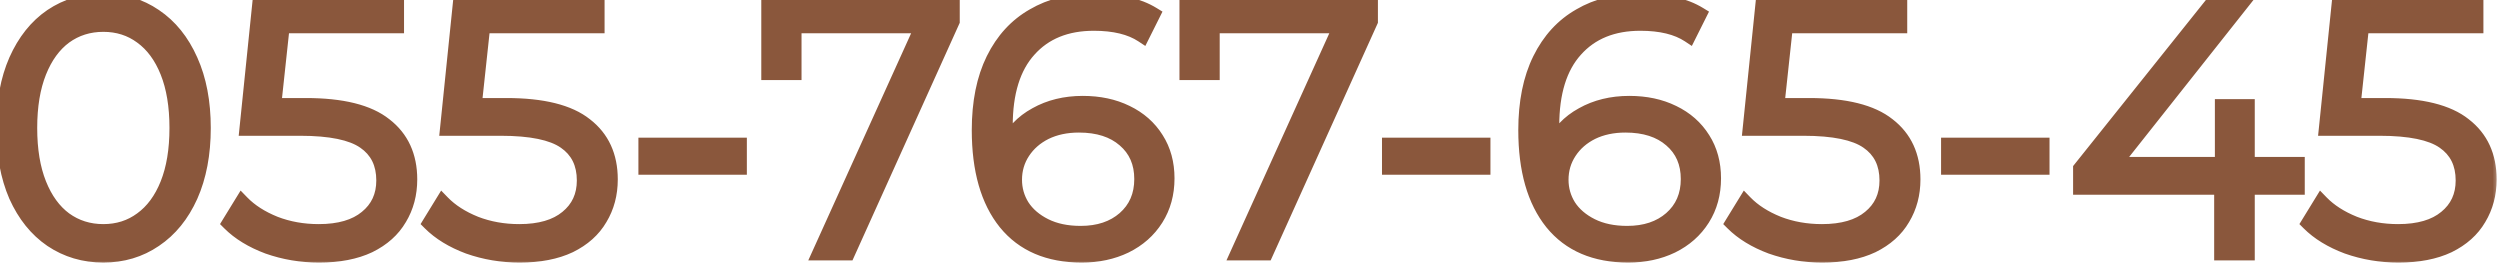 <svg width="168" height="18" viewBox="0 0 168 18" fill="none" xmlns="http://www.w3.org/2000/svg">
<mask id="path-1-outside-1_377_2" maskUnits="userSpaceOnUse" x="-1" y="-1" width="169" height="19" fill="black">
<rect fill="white" x="-1" y="-1" width="169" height="19"/>
<path d="M6.944 17.144C5.648 17.144 4.488 16.8 3.464 16.112C2.456 15.424 1.664 14.44 1.088 13.16C0.528 11.864 0.248 10.344 0.248 8.6C0.248 6.856 0.528 5.344 1.088 4.064C1.664 2.768 2.456 1.776 3.464 1.088C4.488 0.4 5.648 0.056 6.944 0.056C8.24 0.056 9.392 0.4 10.4 1.088C11.424 1.776 12.224 2.768 12.8 4.064C13.376 5.344 13.664 6.856 13.664 8.6C13.664 10.344 13.376 11.864 12.8 13.16C12.224 14.44 11.424 15.424 10.4 16.112C9.392 16.8 8.24 17.144 6.944 17.144ZM6.944 15.56C7.92 15.56 8.776 15.288 9.512 14.744C10.264 14.2 10.848 13.408 11.264 12.368C11.68 11.328 11.888 10.072 11.888 8.6C11.888 7.128 11.68 5.872 11.264 4.832C10.848 3.792 10.264 3 9.512 2.456C8.776 1.912 7.92 1.64 6.944 1.64C5.968 1.64 5.104 1.912 4.352 2.456C3.616 3 3.04 3.792 2.624 4.832C2.208 5.872 2 7.128 2 8.6C2 10.072 2.208 11.328 2.624 12.368C3.04 13.408 3.616 14.2 4.352 14.744C5.104 15.288 5.968 15.56 6.944 15.56ZM20.555 7.088C22.987 7.088 24.755 7.528 25.859 8.408C26.979 9.272 27.539 10.488 27.539 12.056C27.539 13.032 27.307 13.904 26.843 14.672C26.395 15.44 25.715 16.048 24.803 16.496C23.891 16.928 22.771 17.144 21.443 17.144C20.243 17.144 19.099 16.952 18.011 16.568C16.939 16.168 16.075 15.64 15.419 14.984L16.259 13.616C16.819 14.192 17.555 14.664 18.467 15.032C19.379 15.384 20.363 15.56 21.419 15.56C22.811 15.56 23.883 15.248 24.635 14.624C25.403 14 25.787 13.168 25.787 12.128C25.787 10.976 25.355 10.104 24.491 9.512C23.643 8.92 22.203 8.624 20.171 8.624H16.595L17.459 0.2H26.651V1.736H18.971L18.395 7.088H20.555ZM34.031 7.088C36.463 7.088 38.231 7.528 39.335 8.408C40.455 9.272 41.015 10.488 41.015 12.056C41.015 13.032 40.783 13.904 40.319 14.672C39.871 15.44 39.191 16.048 38.279 16.496C37.367 16.928 36.247 17.144 34.919 17.144C33.719 17.144 32.575 16.952 31.487 16.568C30.415 16.168 29.551 15.64 28.895 14.984L29.735 13.616C30.295 14.192 31.031 14.664 31.943 15.032C32.855 15.384 33.839 15.56 34.895 15.56C36.287 15.56 37.359 15.248 38.111 14.624C38.879 14 39.263 13.168 39.263 12.128C39.263 10.976 38.831 10.104 37.967 9.512C37.119 8.92 35.679 8.624 33.647 8.624H30.071L30.935 0.2H40.127V1.736H32.447L31.871 7.088H34.031ZM43.401 9.752H49.689V11.24H43.401V9.752ZM63.995 0.2V1.424L56.963 17H55.091L62.003 1.736H53.363V4.88H51.659V0.2H63.995ZM72.763 6.944C73.867 6.944 74.843 7.152 75.691 7.568C76.555 7.984 77.227 8.576 77.707 9.344C78.187 10.096 78.427 10.976 78.427 11.984C78.427 13.008 78.179 13.912 77.683 14.696C77.187 15.48 76.499 16.088 75.619 16.52C74.755 16.936 73.779 17.144 72.691 17.144C70.467 17.144 68.763 16.416 67.579 14.96C66.395 13.488 65.803 11.416 65.803 8.744C65.803 6.872 66.123 5.288 66.763 3.992C67.403 2.696 68.299 1.72 69.451 1.064C70.603 0.392 71.947 0.056 73.483 0.056C75.147 0.056 76.475 0.36 77.467 0.968L76.771 2.36C75.971 1.832 74.883 1.568 73.507 1.568C71.651 1.568 70.195 2.16 69.139 3.344C68.083 4.512 67.555 6.216 67.555 8.456C67.555 8.856 67.579 9.312 67.627 9.824C68.043 8.912 68.707 8.208 69.619 7.712C70.531 7.2 71.579 6.944 72.763 6.944ZM72.619 15.68C73.835 15.68 74.819 15.352 75.571 14.696C76.339 14.024 76.723 13.136 76.723 12.032C76.723 10.928 76.339 10.048 75.571 9.392C74.819 8.736 73.795 8.408 72.499 8.408C71.651 8.408 70.899 8.568 70.243 8.888C69.603 9.208 69.099 9.648 68.731 10.208C68.363 10.768 68.179 11.392 68.179 12.08C68.179 12.72 68.347 13.312 68.683 13.856C69.035 14.4 69.547 14.84 70.219 15.176C70.891 15.512 71.691 15.68 72.619 15.68ZM92.096 0.2V1.424L85.064 17H83.192L90.104 1.736H81.464V4.88H79.76V0.2H92.096ZM93.37 9.752H99.658V11.24H93.37V9.752ZM109.489 6.944C110.593 6.944 111.569 7.152 112.417 7.568C113.281 7.984 113.953 8.576 114.433 9.344C114.913 10.096 115.153 10.976 115.153 11.984C115.153 13.008 114.905 13.912 114.409 14.696C113.913 15.48 113.225 16.088 112.345 16.52C111.481 16.936 110.505 17.144 109.417 17.144C107.193 17.144 105.489 16.416 104.305 14.96C103.121 13.488 102.529 11.416 102.529 8.744C102.529 6.872 102.849 5.288 103.489 3.992C104.129 2.696 105.025 1.72 106.177 1.064C107.329 0.392 108.673 0.056 110.209 0.056C111.873 0.056 113.201 0.36 114.193 0.968L113.497 2.36C112.697 1.832 111.609 1.568 110.233 1.568C108.377 1.568 106.921 2.16 105.865 3.344C104.809 4.512 104.281 6.216 104.281 8.456C104.281 8.856 104.305 9.312 104.353 9.824C104.769 8.912 105.433 8.208 106.345 7.712C107.257 7.2 108.305 6.944 109.489 6.944ZM109.345 15.68C110.561 15.68 111.545 15.352 112.297 14.696C113.065 14.024 113.449 13.136 113.449 12.032C113.449 10.928 113.065 10.048 112.297 9.392C111.545 8.736 110.521 8.408 109.225 8.408C108.377 8.408 107.625 8.568 106.969 8.888C106.329 9.208 105.825 9.648 105.457 10.208C105.089 10.768 104.905 11.392 104.905 12.08C104.905 12.72 105.073 13.312 105.409 13.856C105.761 14.4 106.273 14.84 106.945 15.176C107.617 15.512 108.417 15.68 109.345 15.68ZM121.57 7.088C124.002 7.088 125.77 7.528 126.874 8.408C127.994 9.272 128.554 10.488 128.554 12.056C128.554 13.032 128.322 13.904 127.858 14.672C127.41 15.44 126.73 16.048 125.818 16.496C124.906 16.928 123.786 17.144 122.458 17.144C121.258 17.144 120.114 16.952 119.026 16.568C117.954 16.168 117.09 15.64 116.434 14.984L117.274 13.616C117.834 14.192 118.57 14.664 119.482 15.032C120.394 15.384 121.378 15.56 122.434 15.56C123.826 15.56 124.898 15.248 125.65 14.624C126.418 14 126.802 13.168 126.802 12.128C126.802 10.976 126.37 10.104 125.506 9.512C124.658 8.92 123.218 8.624 121.186 8.624H117.61L118.474 0.2H127.666V1.736H119.986L119.41 7.088H121.57ZM130.94 9.752H137.228V11.24H130.94V9.752ZM154.38 12.584H151.02V17H149.292V12.584H139.812V11.336L148.716 0.2H150.636L142.044 11.048H149.34V7.16H151.02V11.048H154.38V12.584ZM160.289 7.088C162.721 7.088 164.489 7.528 165.593 8.408C166.713 9.272 167.273 10.488 167.273 12.056C167.273 13.032 167.041 13.904 166.577 14.672C166.129 15.44 165.449 16.048 164.537 16.496C163.625 16.928 162.505 17.144 161.177 17.144C159.977 17.144 158.833 16.952 157.745 16.568C156.673 16.168 155.809 15.64 155.153 14.984L155.993 13.616C156.553 14.192 157.289 14.664 158.201 15.032C159.113 15.384 160.097 15.56 161.153 15.56C162.545 15.56 163.617 15.248 164.369 14.624C165.137 14 165.521 13.168 165.521 12.128C165.521 10.976 165.089 10.104 164.225 9.512C163.377 8.92 161.937 8.624 159.905 8.624H156.329L157.193 0.2H166.385V1.736H158.705L158.129 7.088H160.289Z"/>
</mask>
<path d="M6.944 17.144C5.648 17.144 4.488 16.8 3.464 16.112C2.456 15.424 1.664 14.44 1.088 13.16C0.528 11.864 0.248 10.344 0.248 8.6C0.248 6.856 0.528 5.344 1.088 4.064C1.664 2.768 2.456 1.776 3.464 1.088C4.488 0.4 5.648 0.056 6.944 0.056C8.24 0.056 9.392 0.4 10.4 1.088C11.424 1.776 12.224 2.768 12.8 4.064C13.376 5.344 13.664 6.856 13.664 8.6C13.664 10.344 13.376 11.864 12.8 13.16C12.224 14.44 11.424 15.424 10.4 16.112C9.392 16.8 8.24 17.144 6.944 17.144ZM6.944 15.56C7.92 15.56 8.776 15.288 9.512 14.744C10.264 14.2 10.848 13.408 11.264 12.368C11.68 11.328 11.888 10.072 11.888 8.6C11.888 7.128 11.68 5.872 11.264 4.832C10.848 3.792 10.264 3 9.512 2.456C8.776 1.912 7.92 1.64 6.944 1.64C5.968 1.64 5.104 1.912 4.352 2.456C3.616 3 3.04 3.792 2.624 4.832C2.208 5.872 2 7.128 2 8.6C2 10.072 2.208 11.328 2.624 12.368C3.04 13.408 3.616 14.2 4.352 14.744C5.104 15.288 5.968 15.56 6.944 15.56ZM20.555 7.088C22.987 7.088 24.755 7.528 25.859 8.408C26.979 9.272 27.539 10.488 27.539 12.056C27.539 13.032 27.307 13.904 26.843 14.672C26.395 15.44 25.715 16.048 24.803 16.496C23.891 16.928 22.771 17.144 21.443 17.144C20.243 17.144 19.099 16.952 18.011 16.568C16.939 16.168 16.075 15.64 15.419 14.984L16.259 13.616C16.819 14.192 17.555 14.664 18.467 15.032C19.379 15.384 20.363 15.56 21.419 15.56C22.811 15.56 23.883 15.248 24.635 14.624C25.403 14 25.787 13.168 25.787 12.128C25.787 10.976 25.355 10.104 24.491 9.512C23.643 8.92 22.203 8.624 20.171 8.624H16.595L17.459 0.2H26.651V1.736H18.971L18.395 7.088H20.555ZM34.031 7.088C36.463 7.088 38.231 7.528 39.335 8.408C40.455 9.272 41.015 10.488 41.015 12.056C41.015 13.032 40.783 13.904 40.319 14.672C39.871 15.44 39.191 16.048 38.279 16.496C37.367 16.928 36.247 17.144 34.919 17.144C33.719 17.144 32.575 16.952 31.487 16.568C30.415 16.168 29.551 15.64 28.895 14.984L29.735 13.616C30.295 14.192 31.031 14.664 31.943 15.032C32.855 15.384 33.839 15.56 34.895 15.56C36.287 15.56 37.359 15.248 38.111 14.624C38.879 14 39.263 13.168 39.263 12.128C39.263 10.976 38.831 10.104 37.967 9.512C37.119 8.92 35.679 8.624 33.647 8.624H30.071L30.935 0.2H40.127V1.736H32.447L31.871 7.088H34.031ZM43.401 9.752H49.689V11.24H43.401V9.752ZM63.995 0.2V1.424L56.963 17H55.091L62.003 1.736H53.363V4.88H51.659V0.2H63.995ZM72.763 6.944C73.867 6.944 74.843 7.152 75.691 7.568C76.555 7.984 77.227 8.576 77.707 9.344C78.187 10.096 78.427 10.976 78.427 11.984C78.427 13.008 78.179 13.912 77.683 14.696C77.187 15.48 76.499 16.088 75.619 16.52C74.755 16.936 73.779 17.144 72.691 17.144C70.467 17.144 68.763 16.416 67.579 14.96C66.395 13.488 65.803 11.416 65.803 8.744C65.803 6.872 66.123 5.288 66.763 3.992C67.403 2.696 68.299 1.72 69.451 1.064C70.603 0.392 71.947 0.056 73.483 0.056C75.147 0.056 76.475 0.36 77.467 0.968L76.771 2.36C75.971 1.832 74.883 1.568 73.507 1.568C71.651 1.568 70.195 2.16 69.139 3.344C68.083 4.512 67.555 6.216 67.555 8.456C67.555 8.856 67.579 9.312 67.627 9.824C68.043 8.912 68.707 8.208 69.619 7.712C70.531 7.2 71.579 6.944 72.763 6.944ZM72.619 15.68C73.835 15.68 74.819 15.352 75.571 14.696C76.339 14.024 76.723 13.136 76.723 12.032C76.723 10.928 76.339 10.048 75.571 9.392C74.819 8.736 73.795 8.408 72.499 8.408C71.651 8.408 70.899 8.568 70.243 8.888C69.603 9.208 69.099 9.648 68.731 10.208C68.363 10.768 68.179 11.392 68.179 12.08C68.179 12.72 68.347 13.312 68.683 13.856C69.035 14.4 69.547 14.84 70.219 15.176C70.891 15.512 71.691 15.68 72.619 15.68ZM92.096 0.2V1.424L85.064 17H83.192L90.104 1.736H81.464V4.88H79.76V0.2H92.096ZM93.37 9.752H99.658V11.24H93.37V9.752ZM109.489 6.944C110.593 6.944 111.569 7.152 112.417 7.568C113.281 7.984 113.953 8.576 114.433 9.344C114.913 10.096 115.153 10.976 115.153 11.984C115.153 13.008 114.905 13.912 114.409 14.696C113.913 15.48 113.225 16.088 112.345 16.52C111.481 16.936 110.505 17.144 109.417 17.144C107.193 17.144 105.489 16.416 104.305 14.96C103.121 13.488 102.529 11.416 102.529 8.744C102.529 6.872 102.849 5.288 103.489 3.992C104.129 2.696 105.025 1.72 106.177 1.064C107.329 0.392 108.673 0.056 110.209 0.056C111.873 0.056 113.201 0.36 114.193 0.968L113.497 2.36C112.697 1.832 111.609 1.568 110.233 1.568C108.377 1.568 106.921 2.16 105.865 3.344C104.809 4.512 104.281 6.216 104.281 8.456C104.281 8.856 104.305 9.312 104.353 9.824C104.769 8.912 105.433 8.208 106.345 7.712C107.257 7.2 108.305 6.944 109.489 6.944ZM109.345 15.68C110.561 15.68 111.545 15.352 112.297 14.696C113.065 14.024 113.449 13.136 113.449 12.032C113.449 10.928 113.065 10.048 112.297 9.392C111.545 8.736 110.521 8.408 109.225 8.408C108.377 8.408 107.625 8.568 106.969 8.888C106.329 9.208 105.825 9.648 105.457 10.208C105.089 10.768 104.905 11.392 104.905 12.08C104.905 12.72 105.073 13.312 105.409 13.856C105.761 14.4 106.273 14.84 106.945 15.176C107.617 15.512 108.417 15.68 109.345 15.68ZM121.57 7.088C124.002 7.088 125.77 7.528 126.874 8.408C127.994 9.272 128.554 10.488 128.554 12.056C128.554 13.032 128.322 13.904 127.858 14.672C127.41 15.44 126.73 16.048 125.818 16.496C124.906 16.928 123.786 17.144 122.458 17.144C121.258 17.144 120.114 16.952 119.026 16.568C117.954 16.168 117.09 15.64 116.434 14.984L117.274 13.616C117.834 14.192 118.57 14.664 119.482 15.032C120.394 15.384 121.378 15.56 122.434 15.56C123.826 15.56 124.898 15.248 125.65 14.624C126.418 14 126.802 13.168 126.802 12.128C126.802 10.976 126.37 10.104 125.506 9.512C124.658 8.92 123.218 8.624 121.186 8.624H117.61L118.474 0.2H127.666V1.736H119.986L119.41 7.088H121.57ZM130.94 9.752H137.228V11.24H130.94V9.752ZM154.38 12.584H151.02V17H149.292V12.584H139.812V11.336L148.716 0.2H150.636L142.044 11.048H149.34V7.16H151.02V11.048H154.38V12.584ZM160.289 7.088C162.721 7.088 164.489 7.528 165.593 8.408C166.713 9.272 167.273 10.488 167.273 12.056C167.273 13.032 167.041 13.904 166.577 14.672C166.129 15.44 165.449 16.048 164.537 16.496C163.625 16.928 162.505 17.144 161.177 17.144C159.977 17.144 158.833 16.952 157.745 16.568C156.673 16.168 155.809 15.64 155.153 14.984L155.993 13.616C156.553 14.192 157.289 14.664 158.201 15.032C159.113 15.384 160.097 15.56 161.153 15.56C162.545 15.56 163.617 15.248 164.369 14.624C165.137 14 165.521 13.168 165.521 12.128C165.521 10.976 165.089 10.104 164.225 9.512C163.377 8.92 161.937 8.624 159.905 8.624H156.329L157.193 0.2H166.385V1.736H158.705L158.129 7.088H160.289Z" fill="#8A573C"/>
<path d="M3.464 16.112L3.182 16.525L3.185 16.527L3.464 16.112ZM1.088 13.16L0.629 13.358L0.632 13.365L1.088 13.16ZM1.088 4.064L0.631 3.861L0.63 3.864L1.088 4.064ZM3.464 1.088L3.185 0.673L3.182 0.675L3.464 1.088ZM10.4 1.088L10.118 1.501L10.121 1.503L10.4 1.088ZM12.8 4.064L12.343 4.267L12.344 4.269L12.8 4.064ZM12.8 13.16L13.256 13.365L13.257 13.363L12.8 13.16ZM10.4 16.112L10.121 15.697L10.118 15.699L10.4 16.112ZM9.512 14.744L9.219 14.339L9.215 14.342L9.512 14.744ZM11.264 12.368L11.728 12.554L11.728 12.554L11.264 12.368ZM11.264 4.832L11.728 4.646L11.728 4.646L11.264 4.832ZM9.512 2.456L9.215 2.858L9.219 2.861L9.512 2.456ZM4.352 2.456L4.059 2.051L4.055 2.054L4.352 2.456ZM2.624 4.832L3.088 5.018L3.088 5.018L2.624 4.832ZM2.624 12.368L3.088 12.182L3.088 12.182L2.624 12.368ZM4.352 14.744L4.055 15.146L4.059 15.149L4.352 14.744ZM6.944 16.644C5.742 16.644 4.68 16.327 3.743 15.697L3.185 16.527C4.296 17.273 5.554 17.644 6.944 17.644V16.644ZM3.746 15.699C2.825 15.07 2.088 14.164 1.544 12.955L0.632 13.365C1.24 14.716 2.087 15.778 3.182 16.525L3.746 15.699ZM1.547 12.962C1.02 11.741 0.748 10.291 0.748 8.6H-0.252C-0.252 10.397 0.036 11.987 0.629 13.358L1.547 12.962ZM0.748 8.6C0.748 6.908 1.02 5.468 1.546 4.264L0.63 3.864C0.036 5.22 -0.252 6.804 -0.252 8.6H0.748ZM1.545 4.267C2.089 3.042 2.826 2.129 3.746 1.501L3.182 0.675C2.086 1.423 1.239 2.494 0.631 3.861L1.545 4.267ZM3.743 1.503C4.68 0.873 5.742 0.556 6.944 0.556V-0.444C5.554 -0.444 4.296 -0.073 3.185 0.673L3.743 1.503ZM6.944 0.556C8.146 0.556 9.198 0.873 10.118 1.501L10.682 0.675C9.586 -0.073 8.334 -0.444 6.944 -0.444V0.556ZM10.121 1.503C11.056 2.131 11.8 3.044 12.343 4.267L13.257 3.861C12.649 2.492 11.792 1.421 10.679 0.673L10.121 1.503ZM12.344 4.269C12.885 5.471 13.164 6.91 13.164 8.6H14.164C14.164 6.802 13.867 5.217 13.256 3.859L12.344 4.269ZM13.164 8.6C13.164 10.29 12.885 11.738 12.343 12.957L13.257 13.363C13.867 11.99 14.164 10.398 14.164 8.6H13.164ZM12.344 12.955C11.801 14.162 11.057 15.068 10.121 15.697L10.679 16.527C11.791 15.78 12.647 14.718 13.256 13.365L12.344 12.955ZM10.118 15.699C9.198 16.327 8.146 16.644 6.944 16.644V17.644C8.334 17.644 9.586 17.273 10.682 16.525L10.118 15.699ZM6.944 16.06C8.019 16.06 8.981 15.758 9.809 15.146L9.215 14.342C8.571 14.818 7.821 15.06 6.944 15.06V16.06ZM9.805 15.149C10.648 14.539 11.284 13.663 11.728 12.554L10.8 12.182C10.412 13.153 9.88 13.861 9.219 14.339L9.805 15.149ZM11.728 12.554C12.174 11.439 12.388 10.117 12.388 8.6H11.388C11.388 10.027 11.186 11.217 10.8 12.182L11.728 12.554ZM12.388 8.6C12.388 7.083 12.174 5.761 11.728 4.646L10.8 5.018C11.186 5.983 11.388 7.173 11.388 8.6H12.388ZM11.728 4.646C11.284 3.537 10.648 2.661 9.805 2.051L9.219 2.861C9.88 3.339 10.412 4.047 10.8 5.018L11.728 4.646ZM9.809 2.054C8.981 1.442 8.019 1.14 6.944 1.14V2.14C7.821 2.14 8.571 2.382 9.215 2.858L9.809 2.054ZM6.944 1.14C5.869 1.14 4.901 1.442 4.059 2.051L4.645 2.861C5.307 2.382 6.067 2.14 6.944 2.14V1.14ZM4.055 2.054C3.229 2.664 2.603 3.539 2.16 4.646L3.088 5.018C3.477 4.045 4.003 3.336 4.649 2.858L4.055 2.054ZM2.16 4.646C1.714 5.761 1.5 7.083 1.5 8.6H2.5C2.5 7.173 2.702 5.983 3.088 5.018L2.16 4.646ZM1.5 8.6C1.5 10.117 1.714 11.439 2.16 12.554L3.088 12.182C2.702 11.217 2.5 10.027 2.5 8.6H1.5ZM2.16 12.554C2.603 13.661 3.229 14.536 4.055 15.146L4.649 14.342C4.003 13.864 3.477 13.155 3.088 12.182L2.16 12.554ZM4.059 15.149C4.901 15.758 5.869 16.06 6.944 16.06V15.06C6.067 15.06 5.307 14.818 4.645 14.339L4.059 15.149ZM25.859 8.408L25.547 8.799L25.553 8.804L25.859 8.408ZM26.843 14.672L26.415 14.413L26.411 14.42L26.843 14.672ZM24.803 16.496L25.017 16.948L25.023 16.945L24.803 16.496ZM18.011 16.568L17.836 17.037L17.844 17.04L18.011 16.568ZM15.419 14.984L14.992 14.722L14.786 15.059L15.065 15.338L15.419 14.984ZM16.259 13.616L16.617 13.268L16.169 12.806L15.832 13.354L16.259 13.616ZM18.467 15.032L18.279 15.496L18.287 15.498L18.467 15.032ZM24.635 14.624L24.319 14.236L24.315 14.239L24.635 14.624ZM24.491 9.512L24.204 9.922L24.208 9.924L24.491 9.512ZM16.595 8.624L16.097 8.573L16.041 9.124H16.595V8.624ZM17.459 0.2V-0.3H17.007L16.961 0.149L17.459 0.2ZM26.651 0.2H27.151V-0.3H26.651V0.2ZM26.651 1.736V2.236H27.151V1.736H26.651ZM18.971 1.736V1.236H18.521L18.474 1.683L18.971 1.736ZM18.395 7.088L17.898 7.035L17.838 7.588H18.395V7.088ZM20.555 7.588C22.947 7.588 24.576 8.025 25.547 8.799L26.17 8.017C24.933 7.031 23.026 6.588 20.555 6.588V7.588ZM25.553 8.804C26.536 9.562 27.039 10.624 27.039 12.056H28.039C28.039 10.352 27.421 8.982 26.164 8.012L25.553 8.804ZM27.039 12.056C27.039 12.949 26.827 13.73 26.415 14.413L27.271 14.931C27.786 14.078 28.039 13.115 28.039 12.056H27.039ZM26.411 14.42C26.019 15.091 25.419 15.636 24.582 16.047L25.023 16.945C26.01 16.46 26.77 15.789 27.274 14.924L26.411 14.42ZM24.589 16.044C23.761 16.436 22.719 16.644 21.443 16.644V17.644C22.822 17.644 24.02 17.42 25.017 16.948L24.589 16.044ZM21.443 16.644C20.297 16.644 19.209 16.461 18.177 16.096L17.844 17.04C18.988 17.443 20.188 17.644 21.443 17.644V16.644ZM18.185 16.099C17.165 15.719 16.367 15.225 15.772 14.63L15.065 15.338C15.782 16.055 16.712 16.617 17.836 17.037L18.185 16.099ZM15.845 15.246L16.685 13.878L15.832 13.354L14.992 14.722L15.845 15.246ZM15.9 13.964C16.518 14.6 17.317 15.107 18.279 15.496L18.654 14.568C17.792 14.221 17.119 13.784 16.617 13.268L15.9 13.964ZM18.287 15.498C19.261 15.874 20.306 16.06 21.419 16.06V15.06C20.419 15.06 19.497 14.894 18.647 14.566L18.287 15.498ZM21.419 16.06C22.879 16.06 24.081 15.733 24.954 15.009L24.315 14.239C23.684 14.763 22.743 15.06 21.419 15.06V16.06ZM24.95 15.012C25.841 14.288 26.287 13.31 26.287 12.128H25.287C25.287 13.026 24.964 13.712 24.319 14.236L24.95 15.012ZM26.287 12.128C26.287 10.83 25.788 9.795 24.773 9.1L24.208 9.924C24.921 10.413 25.287 11.122 25.287 12.128H26.287ZM24.777 9.102C23.796 8.417 22.222 8.124 20.171 8.124V9.124C22.183 9.124 23.489 9.423 24.204 9.922L24.777 9.102ZM20.171 8.124H16.595V9.124H20.171V8.124ZM17.092 8.675L17.956 0.251L16.961 0.149L16.097 8.573L17.092 8.675ZM17.459 0.7H26.651V-0.3H17.459V0.7ZM26.151 0.2V1.736H27.151V0.2H26.151ZM26.651 1.236H18.971V2.236H26.651V1.236ZM18.474 1.683L17.898 7.035L18.892 7.141L19.468 1.79L18.474 1.683ZM18.395 7.588H20.555V6.588H18.395V7.588ZM39.335 8.408L39.023 8.799L39.03 8.804L39.335 8.408ZM40.319 14.672L39.891 14.413L39.887 14.42L40.319 14.672ZM38.279 16.496L38.493 16.948L38.5 16.945L38.279 16.496ZM31.487 16.568L31.312 17.037L31.321 17.04L31.487 16.568ZM28.895 14.984L28.469 14.722L28.263 15.059L28.542 15.338L28.895 14.984ZM29.735 13.616L30.094 13.268L29.645 12.806L29.309 13.354L29.735 13.616ZM31.943 15.032L31.756 15.496L31.763 15.498L31.943 15.032ZM38.111 14.624L37.796 14.236L37.792 14.239L38.111 14.624ZM37.967 9.512L37.681 9.922L37.685 9.924L37.967 9.512ZM30.071 8.624L29.574 8.573L29.517 9.124H30.071V8.624ZM30.935 0.2V-0.3H30.484L30.438 0.149L30.935 0.2ZM40.127 0.2H40.627V-0.3H40.127V0.2ZM40.127 1.736V2.236H40.627V1.736H40.127ZM32.447 1.736V1.236H31.998L31.95 1.683L32.447 1.736ZM31.871 7.088L31.374 7.035L31.314 7.588H31.871V7.088ZM34.031 7.588C36.424 7.588 38.052 8.025 39.023 8.799L39.647 8.017C38.41 7.031 36.502 6.588 34.031 6.588V7.588ZM39.03 8.804C40.013 9.562 40.515 10.624 40.515 12.056H41.515C41.515 10.352 40.898 8.982 39.641 8.012L39.03 8.804ZM40.515 12.056C40.515 12.949 40.304 13.73 39.891 14.413L40.747 14.931C41.262 14.078 41.515 13.115 41.515 12.056H40.515ZM39.887 14.42C39.496 15.091 38.895 15.636 38.059 16.047L38.5 16.945C39.487 16.46 40.247 15.789 40.751 14.924L39.887 14.42ZM38.065 16.044C37.238 16.436 36.196 16.644 34.919 16.644V17.644C36.299 17.644 37.497 17.42 38.493 16.948L38.065 16.044ZM34.919 16.644C33.774 16.644 32.686 16.461 31.654 16.096L31.321 17.04C32.464 17.443 33.665 17.644 34.919 17.644V16.644ZM31.662 16.099C30.642 15.719 29.844 15.225 29.249 14.63L28.542 15.338C29.259 16.055 30.189 16.617 31.312 17.037L31.662 16.099ZM29.321 15.246L30.161 13.878L29.309 13.354L28.469 14.722L29.321 15.246ZM29.377 13.964C29.995 14.6 30.794 15.107 31.756 15.496L32.13 14.568C31.269 14.221 30.596 13.784 30.094 13.268L29.377 13.964ZM31.763 15.498C32.737 15.874 33.783 16.06 34.895 16.06V15.06C33.896 15.06 32.973 14.894 32.123 14.566L31.763 15.498ZM34.895 16.06C36.355 16.06 37.557 15.733 38.431 15.009L37.792 14.239C37.161 14.763 36.219 15.06 34.895 15.06V16.06ZM38.426 15.012C39.318 14.288 39.763 13.31 39.763 12.128H38.763C38.763 13.026 38.44 13.712 37.796 14.236L38.426 15.012ZM39.763 12.128C39.763 10.83 39.265 9.795 38.25 9.1L37.685 9.924C38.397 10.413 38.763 11.122 38.763 12.128H39.763ZM38.253 9.102C37.273 8.417 35.699 8.124 33.647 8.124V9.124C35.66 9.124 36.966 9.423 37.681 9.922L38.253 9.102ZM33.647 8.124H30.071V9.124H33.647V8.124ZM30.569 8.675L31.433 0.251L30.438 0.149L29.574 8.573L30.569 8.675ZM30.935 0.7H40.127V-0.3H30.935V0.7ZM39.627 0.2V1.736H40.627V0.2H39.627ZM40.127 1.236H32.447V2.236H40.127V1.236ZM31.95 1.683L31.374 7.035L32.368 7.141L32.944 1.79L31.95 1.683ZM31.871 7.588H34.031V6.588H31.871V7.588ZM43.401 9.752V9.252H42.901V9.752H43.401ZM49.689 9.752H50.189V9.252H49.689V9.752ZM49.689 11.24V11.74H50.189V11.24H49.689ZM43.401 11.24H42.901V11.74H43.401V11.24ZM43.401 10.252H49.689V9.252H43.401V10.252ZM49.189 9.752V11.24H50.189V9.752H49.189ZM49.689 10.74H43.401V11.74H49.689V10.74ZM43.901 11.24V9.752H42.901V11.24H43.901ZM63.995 0.2H64.495V-0.3H63.995V0.2ZM63.995 1.424L64.45 1.63L64.495 1.532V1.424H63.995ZM56.963 17V17.5H57.285L57.418 17.206L56.963 17ZM55.091 17L54.635 16.794L54.315 17.5H55.091V17ZM62.003 1.736L62.458 1.942L62.778 1.236H62.003V1.736ZM53.363 1.736V1.236H52.863V1.736H53.363ZM53.363 4.88V5.38H53.863V4.88H53.363ZM51.659 4.88H51.159V5.38H51.659V4.88ZM51.659 0.2V-0.3H51.159V0.2H51.659ZM63.495 0.2V1.424H64.495V0.2H63.495ZM63.539 1.218L56.507 16.794L57.418 17.206L64.45 1.63L63.539 1.218ZM56.963 16.5H55.091V17.5H56.963V16.5ZM55.546 17.206L62.458 1.942L61.547 1.53L54.635 16.794L55.546 17.206ZM62.003 1.236H53.363V2.236H62.003V1.236ZM52.863 1.736V4.88H53.863V1.736H52.863ZM53.363 4.38H51.659V5.38H53.363V4.38ZM52.159 4.88V0.2H51.159V4.88H52.159ZM51.659 0.7H63.995V-0.3H51.659V0.7ZM75.691 7.568L75.471 8.017L75.474 8.018L75.691 7.568ZM77.707 9.344L77.283 9.609L77.285 9.613L77.707 9.344ZM77.683 14.696L78.105 14.963L78.105 14.963L77.683 14.696ZM75.619 16.52L75.836 16.971L75.839 16.969L75.619 16.52ZM67.579 14.96L67.189 15.273L67.191 15.275L67.579 14.96ZM66.763 3.992L66.314 3.771L66.314 3.771L66.763 3.992ZM69.451 1.064L69.698 1.499L69.703 1.496L69.451 1.064ZM77.467 0.968L77.914 1.192L78.119 0.781L77.728 0.542L77.467 0.968ZM76.771 2.36L76.495 2.777L76.966 3.088L77.218 2.584L76.771 2.36ZM69.139 3.344L69.51 3.679L69.512 3.677L69.139 3.344ZM67.627 9.824L67.129 9.871L67.304 11.737L68.082 10.031L67.627 9.824ZM69.619 7.712L69.858 8.151L69.864 8.148L69.619 7.712ZM75.571 14.696L75.899 15.073L75.9 15.072L75.571 14.696ZM75.571 9.392L75.242 9.769L75.246 9.772L75.571 9.392ZM70.243 8.888L70.023 8.439L70.019 8.441L70.243 8.888ZM68.731 10.208L68.313 9.933L68.313 9.933L68.731 10.208ZM68.683 13.856L68.257 14.119L68.263 14.128L68.683 13.856ZM70.219 15.176L70.442 14.729L70.442 14.729L70.219 15.176ZM72.763 7.444C73.803 7.444 74.702 7.64 75.471 8.017L75.911 7.119C74.984 6.664 73.93 6.444 72.763 6.444V7.444ZM75.474 8.018C76.258 8.396 76.856 8.926 77.283 9.609L78.131 9.079C77.598 8.226 76.852 7.572 75.908 7.117L75.474 8.018ZM77.285 9.613C77.707 10.275 77.927 11.059 77.927 11.984H78.927C78.927 10.893 78.666 9.917 78.128 9.075L77.285 9.613ZM77.927 11.984C77.927 12.924 77.7 13.733 77.26 14.429L78.105 14.963C78.657 14.091 78.927 13.092 78.927 11.984H77.927ZM77.26 14.429C76.816 15.13 76.2 15.677 75.398 16.071L75.839 16.969C76.797 16.499 77.557 15.83 78.105 14.963L77.26 14.429ZM75.402 16.07C74.614 16.449 73.714 16.644 72.691 16.644V17.644C73.844 17.644 74.895 17.423 75.836 16.971L75.402 16.07ZM72.691 16.644C70.586 16.644 69.038 15.962 67.967 14.645L67.191 15.275C68.488 16.87 70.347 17.644 72.691 17.644V16.644ZM67.968 14.647C66.88 13.294 66.303 11.348 66.303 8.744H65.303C65.303 11.484 65.909 13.682 67.189 15.273L67.968 14.647ZM66.303 8.744C66.303 6.927 66.614 5.423 67.211 4.213L66.314 3.771C65.632 5.153 65.303 6.817 65.303 8.744H66.303ZM67.211 4.213C67.811 2.998 68.641 2.101 69.698 1.498L69.203 0.63C67.957 1.339 66.994 2.394 66.314 3.771L67.211 4.213ZM69.703 1.496C70.767 0.875 72.022 0.556 73.483 0.556V-0.444C71.872 -0.444 70.438 -0.091 69.199 0.632L69.703 1.496ZM73.483 0.556C75.092 0.556 76.319 0.851 77.205 1.394L77.728 0.542C76.63 -0.131 75.201 -0.444 73.483 -0.444V0.556ZM77.019 0.744L76.323 2.136L77.218 2.584L77.914 1.192L77.019 0.744ZM77.046 1.943C76.136 1.342 74.94 1.068 73.507 1.068V2.068C74.825 2.068 75.805 2.322 76.495 2.777L77.046 1.943ZM73.507 1.068C71.535 1.068 69.933 1.702 68.766 3.011L69.512 3.677C70.457 2.618 71.767 2.068 73.507 2.068V1.068ZM68.768 3.009C67.599 4.301 67.055 6.144 67.055 8.456H68.055C68.055 6.288 68.566 4.723 69.51 3.679L68.768 3.009ZM67.055 8.456C67.055 8.875 67.08 9.347 67.129 9.871L68.124 9.777C68.078 9.277 68.055 8.837 68.055 8.456H67.055ZM68.082 10.031C68.451 9.222 69.037 8.597 69.858 8.151L69.38 7.273C68.376 7.819 67.635 8.602 67.172 9.617L68.082 10.031ZM69.864 8.148C70.691 7.683 71.653 7.444 72.763 7.444V6.444C71.504 6.444 70.37 6.717 69.374 7.276L69.864 8.148ZM72.619 16.18C73.928 16.18 75.037 15.825 75.899 15.073L75.242 14.319C74.6 14.879 73.741 15.18 72.619 15.18V16.18ZM75.9 15.072C76.786 14.297 77.223 13.267 77.223 12.032H76.223C76.223 13.005 75.891 13.751 75.241 14.32L75.9 15.072ZM77.223 12.032C77.223 10.797 76.786 9.772 75.895 9.012L75.246 9.772C75.891 10.324 76.223 11.059 76.223 12.032H77.223ZM75.899 9.015C75.032 8.258 73.879 7.908 72.499 7.908V8.908C73.711 8.908 74.606 9.214 75.242 9.769L75.899 9.015ZM72.499 7.908C71.587 7.908 70.758 8.08 70.023 8.439L70.462 9.337C71.039 9.056 71.714 8.908 72.499 8.908V7.908ZM70.019 8.441C69.306 8.797 68.733 9.295 68.313 9.933L69.148 10.483C69.465 10.001 69.9 9.619 70.466 9.335L70.019 8.441ZM68.313 9.933C67.89 10.577 67.679 11.297 67.679 12.08H68.679C68.679 11.487 68.836 10.959 69.148 10.483L68.313 9.933ZM67.679 12.08C67.679 12.813 67.873 13.496 68.257 14.119L69.108 13.593C68.821 13.128 68.679 12.627 68.679 12.08H67.679ZM68.263 14.128C68.671 14.758 69.256 15.254 69.995 15.623L70.442 14.729C69.837 14.426 69.399 14.042 69.103 13.584L68.263 14.128ZM69.995 15.623C70.751 16.001 71.631 16.18 72.619 16.18V15.18C71.75 15.18 71.031 15.023 70.442 14.729L69.995 15.623ZM92.096 0.2H92.596V-0.3H92.096V0.2ZM92.096 1.424L92.552 1.63L92.596 1.532V1.424H92.096ZM85.064 17V17.5H85.387L85.52 17.206L85.064 17ZM83.192 17L82.737 16.794L82.417 17.5H83.192V17ZM90.104 1.736L90.56 1.942L90.879 1.236H90.104V1.736ZM81.464 1.736V1.236H80.964V1.736H81.464ZM81.464 4.88V5.38H81.964V4.88H81.464ZM79.76 4.88H79.26V5.38H79.76V4.88ZM79.76 0.2V-0.3H79.26V0.2H79.76ZM91.596 0.2V1.424H92.596V0.2H91.596ZM91.641 1.218L84.609 16.794L85.52 17.206L92.552 1.63L91.641 1.218ZM85.064 16.5H83.192V17.5H85.064V16.5ZM83.648 17.206L90.56 1.942L89.649 1.53L82.737 16.794L83.648 17.206ZM90.104 1.236H81.464V2.236H90.104V1.236ZM80.964 1.736V4.88H81.964V1.736H80.964ZM81.464 4.38H79.76V5.38H81.464V4.38ZM80.26 4.88V0.2H79.26V4.88H80.26ZM79.76 0.7H92.096V-0.3H79.76V0.7ZM93.37 9.752V9.252H92.87V9.752H93.37ZM99.658 9.752H100.158V9.252H99.658V9.752ZM99.658 11.24V11.74H100.158V11.24H99.658ZM93.37 11.24H92.87V11.74H93.37V11.24ZM93.37 10.252H99.658V9.252H93.37V10.252ZM99.158 9.752V11.24H100.158V9.752H99.158ZM99.658 10.74H93.37V11.74H99.658V10.74ZM93.87 11.24V9.752H92.87V11.24H93.87ZM112.417 7.568L112.197 8.017L112.2 8.018L112.417 7.568ZM114.433 9.344L114.009 9.609L114.012 9.613L114.433 9.344ZM114.409 14.696L114.832 14.963L114.832 14.963L114.409 14.696ZM112.345 16.52L112.562 16.971L112.566 16.969L112.345 16.52ZM104.305 14.96L103.916 15.273L103.917 15.275L104.305 14.96ZM103.489 3.992L103.041 3.771L103.041 3.771L103.489 3.992ZM106.177 1.064L106.425 1.499L106.429 1.496L106.177 1.064ZM114.193 0.968L114.64 1.192L114.846 0.781L114.455 0.542L114.193 0.968ZM113.497 2.36L113.222 2.777L113.692 3.088L113.944 2.584L113.497 2.36ZM105.865 3.344L106.236 3.679L106.238 3.677L105.865 3.344ZM104.353 9.824L103.855 9.871L104.03 11.737L104.808 10.031L104.353 9.824ZM106.345 7.712L106.584 8.151L106.59 8.148L106.345 7.712ZM112.297 14.696L112.626 15.073L112.627 15.072L112.297 14.696ZM112.297 9.392L111.969 9.769L111.973 9.772L112.297 9.392ZM106.969 8.888L106.75 8.439L106.746 8.441L106.969 8.888ZM105.457 10.208L105.039 9.933L105.039 9.933L105.457 10.208ZM105.409 13.856L104.984 14.119L104.989 14.128L105.409 13.856ZM106.945 15.176L107.169 14.729L107.169 14.729L106.945 15.176ZM109.489 7.444C110.53 7.444 111.428 7.64 112.197 8.017L112.637 7.119C111.71 6.664 110.657 6.444 109.489 6.444V7.444ZM112.2 8.018C112.984 8.396 113.582 8.926 114.009 9.609L114.857 9.079C114.324 8.226 113.578 7.572 112.634 7.117L112.2 8.018ZM114.012 9.613C114.434 10.275 114.653 11.059 114.653 11.984H115.653C115.653 10.893 115.392 9.917 114.855 9.075L114.012 9.613ZM114.653 11.984C114.653 12.924 114.427 13.733 113.987 14.429L114.832 14.963C115.384 14.091 115.653 13.092 115.653 11.984H114.653ZM113.987 14.429C113.543 15.13 112.927 15.677 112.125 16.071L112.566 16.969C113.524 16.499 114.284 15.83 114.832 14.963L113.987 14.429ZM112.128 16.07C111.341 16.449 110.44 16.644 109.417 16.644V17.644C110.57 17.644 111.622 17.423 112.562 16.971L112.128 16.07ZM109.417 16.644C107.313 16.644 105.764 15.962 104.693 14.645L103.917 15.275C105.214 16.87 107.074 17.644 109.417 17.644V16.644ZM104.695 14.647C103.607 13.294 103.029 11.348 103.029 8.744H102.029C102.029 11.484 102.636 13.682 103.916 15.273L104.695 14.647ZM103.029 8.744C103.029 6.927 103.34 5.423 103.938 4.213L103.041 3.771C102.358 5.153 102.029 6.817 102.029 8.744H103.029ZM103.938 4.213C104.538 2.998 105.367 2.101 106.425 1.498L105.93 0.63C104.683 1.339 103.721 2.394 103.041 3.771L103.938 4.213ZM106.429 1.496C107.494 0.875 108.748 0.556 110.209 0.556V-0.444C108.598 -0.444 107.165 -0.091 105.925 0.632L106.429 1.496ZM110.209 0.556C111.819 0.556 113.045 0.851 113.932 1.394L114.455 0.542C113.357 -0.131 111.928 -0.444 110.209 -0.444V0.556ZM113.746 0.744L113.05 2.136L113.944 2.584L114.64 1.192L113.746 0.744ZM113.773 1.943C112.863 1.342 111.667 1.068 110.233 1.068V2.068C111.552 2.068 112.532 2.322 113.222 2.777L113.773 1.943ZM110.233 1.068C108.261 1.068 106.659 1.702 105.492 3.011L106.238 3.677C107.183 2.618 108.493 2.068 110.233 2.068V1.068ZM105.494 3.009C104.326 4.301 103.781 6.144 103.781 8.456H104.781C104.781 6.288 105.293 4.723 106.236 3.679L105.494 3.009ZM103.781 8.456C103.781 8.875 103.806 9.347 103.855 9.871L104.851 9.777C104.804 9.277 104.781 8.837 104.781 8.456H103.781ZM104.808 10.031C105.177 9.222 105.764 8.597 106.584 8.151L106.106 7.273C105.103 7.819 104.361 8.602 103.898 9.617L104.808 10.031ZM106.59 8.148C107.418 7.683 108.379 7.444 109.489 7.444V6.444C108.231 6.444 107.097 6.717 106.1 7.276L106.59 8.148ZM109.345 16.18C110.655 16.18 111.764 15.825 112.626 15.073L111.969 14.319C111.326 14.879 110.468 15.18 109.345 15.18V16.18ZM112.627 15.072C113.513 14.297 113.949 13.267 113.949 12.032H112.949C112.949 13.005 112.618 13.751 111.968 14.32L112.627 15.072ZM113.949 12.032C113.949 10.797 113.512 9.772 112.622 9.012L111.973 9.772C112.618 10.324 112.949 11.059 112.949 12.032H113.949ZM112.626 9.015C111.758 8.258 110.605 7.908 109.225 7.908V8.908C110.437 8.908 111.332 9.214 111.969 9.769L112.626 9.015ZM109.225 7.908C108.314 7.908 107.485 8.08 106.75 8.439L107.188 9.337C107.766 9.056 108.441 8.908 109.225 8.908V7.908ZM106.746 8.441C106.032 8.797 105.459 9.295 105.039 9.933L105.875 10.483C106.191 10.001 106.626 9.619 107.193 9.335L106.746 8.441ZM105.039 9.933C104.616 10.577 104.405 11.297 104.405 12.08H105.405C105.405 11.487 105.562 10.959 105.875 10.483L105.039 9.933ZM104.405 12.08C104.405 12.813 104.599 13.496 104.984 14.119L105.835 13.593C105.547 13.128 105.405 12.627 105.405 12.08H104.405ZM104.989 14.128C105.397 14.758 105.983 15.254 106.722 15.623L107.169 14.729C106.564 14.426 106.125 14.042 105.829 13.584L104.989 14.128ZM106.722 15.623C107.477 16.001 108.358 16.18 109.345 16.18V15.18C108.477 15.18 107.757 15.023 107.169 14.729L106.722 15.623ZM126.874 8.408L126.563 8.799L126.569 8.804L126.874 8.408ZM127.858 14.672L127.43 14.413L127.426 14.42L127.858 14.672ZM125.818 16.496L126.032 16.948L126.039 16.945L125.818 16.496ZM119.026 16.568L118.851 17.037L118.86 17.04L119.026 16.568ZM116.434 14.984L116.008 14.722L115.802 15.059L116.081 15.338L116.434 14.984ZM117.274 13.616L117.633 13.268L117.185 12.806L116.848 13.354L117.274 13.616ZM119.482 15.032L119.295 15.496L119.302 15.498L119.482 15.032ZM125.65 14.624L125.335 14.236L125.331 14.239L125.65 14.624ZM125.506 9.512L125.22 9.922L125.224 9.924L125.506 9.512ZM117.61 8.624L117.113 8.573L117.056 9.124H117.61V8.624ZM118.474 0.2V-0.3H118.023L117.977 0.149L118.474 0.2ZM127.666 0.2H128.166V-0.3H127.666V0.2ZM127.666 1.736V2.236H128.166V1.736H127.666ZM119.986 1.736V1.236H119.537L119.489 1.683L119.986 1.736ZM119.41 7.088L118.913 7.035L118.854 7.588H119.41V7.088ZM121.57 7.588C123.963 7.588 125.591 8.025 126.563 8.799L127.186 8.017C125.949 7.031 124.042 6.588 121.57 6.588V7.588ZM126.569 8.804C127.552 9.562 128.054 10.624 128.054 12.056H129.054C129.054 10.352 128.437 8.982 127.18 8.012L126.569 8.804ZM128.054 12.056C128.054 12.949 127.843 13.73 127.43 14.413L128.286 14.931C128.801 14.078 129.054 13.115 129.054 12.056H128.054ZM127.426 14.42C127.035 15.091 126.434 15.636 125.598 16.047L126.039 16.945C127.026 16.46 127.786 15.789 128.29 14.924L127.426 14.42ZM125.604 16.044C124.777 16.436 123.735 16.644 122.458 16.644V17.644C123.838 17.644 125.036 17.42 126.032 16.948L125.604 16.044ZM122.458 16.644C121.313 16.644 120.225 16.461 119.193 16.096L118.86 17.04C120.003 17.443 121.204 17.644 122.458 17.644V16.644ZM119.201 16.099C118.181 15.719 117.383 15.225 116.788 14.63L116.081 15.338C116.798 16.055 117.728 16.617 118.851 17.037L119.201 16.099ZM116.86 15.246L117.7 13.878L116.848 13.354L116.008 14.722L116.86 15.246ZM116.916 13.964C117.534 14.6 118.333 15.107 119.295 15.496L119.669 14.568C118.808 14.221 118.135 13.784 117.633 13.268L116.916 13.964ZM119.302 15.498C120.276 15.874 121.322 16.06 122.434 16.06V15.06C121.435 15.06 120.512 14.894 119.662 14.566L119.302 15.498ZM122.434 16.06C123.894 16.06 125.096 15.733 125.97 15.009L125.331 14.239C124.7 14.763 123.758 15.06 122.434 15.06V16.06ZM125.966 15.012C126.857 14.288 127.302 13.31 127.302 12.128H126.302C126.302 13.026 125.979 13.712 125.335 14.236L125.966 15.012ZM127.302 12.128C127.302 10.83 126.804 9.795 125.789 9.1L125.224 9.924C125.936 10.413 126.302 11.122 126.302 12.128H127.302ZM125.792 9.102C124.812 8.417 123.238 8.124 121.186 8.124V9.124C123.199 9.124 124.505 9.423 125.22 9.922L125.792 9.102ZM121.186 8.124H117.61V9.124H121.186V8.124ZM118.108 8.675L118.972 0.251L117.977 0.149L117.113 8.573L118.108 8.675ZM118.474 0.7H127.666V-0.3H118.474V0.7ZM127.166 0.2V1.736H128.166V0.2H127.166ZM127.666 1.236H119.986V2.236H127.666V1.236ZM119.489 1.683L118.913 7.035L119.907 7.141L120.483 1.79L119.489 1.683ZM119.41 7.588H121.57V6.588H119.41V7.588ZM130.94 9.752V9.252H130.44V9.752H130.94ZM137.228 9.752H137.728V9.252H137.228V9.752ZM137.228 11.24V11.74H137.728V11.24H137.228ZM130.94 11.24H130.44V11.74H130.94V11.24ZM130.94 10.252H137.228V9.252H130.94V10.252ZM136.728 9.752V11.24H137.728V9.752H136.728ZM137.228 10.74H130.94V11.74H137.228V10.74ZM131.44 11.24V9.752H130.44V11.24H131.44ZM154.38 12.584V13.084H154.88V12.584H154.38ZM151.02 12.584V12.084H150.52V12.584H151.02ZM151.02 17V17.5H151.52V17H151.02ZM149.292 17H148.792V17.5H149.292V17ZM149.292 12.584H149.792V12.084H149.292V12.584ZM139.812 12.584H139.312V13.084H139.812V12.584ZM139.812 11.336L139.421 11.024L139.312 11.161V11.336H139.812ZM148.716 0.2V-0.3H148.475L148.325 -0.112L148.716 0.2ZM150.636 0.2L151.028 0.51L151.669 -0.3H150.636V0.2ZM142.044 11.048L141.652 10.738L141.01 11.548H142.044V11.048ZM149.34 11.048V11.548H149.84V11.048H149.34ZM149.34 7.16V6.66H148.84V7.16H149.34ZM151.02 7.16H151.52V6.66H151.02V7.16ZM151.02 11.048H150.52V11.548H151.02V11.048ZM154.38 11.048H154.88V10.548H154.38V11.048ZM154.38 12.084H151.02V13.084H154.38V12.084ZM150.52 12.584V17H151.52V12.584H150.52ZM151.02 16.5H149.292V17.5H151.02V16.5ZM149.792 17V12.584H148.792V17H149.792ZM149.292 12.084H139.812V13.084H149.292V12.084ZM140.312 12.584V11.336H139.312V12.584H140.312ZM140.202 11.648L149.106 0.512L148.325 -0.112L139.421 11.024L140.202 11.648ZM148.716 0.7H150.636V-0.3H148.716V0.7ZM150.244 -0.11L141.652 10.738L142.436 11.358L151.028 0.51L150.244 -0.11ZM142.044 11.548H149.34V10.548H142.044V11.548ZM149.84 11.048V7.16H148.84V11.048H149.84ZM149.34 7.66H151.02V6.66H149.34V7.66ZM150.52 7.16V11.048H151.52V7.16H150.52ZM151.02 11.548H154.38V10.548H151.02V11.548ZM153.88 11.048V12.584H154.88V11.048H153.88ZM165.593 8.408L165.281 8.799L165.288 8.804L165.593 8.408ZM166.577 14.672L166.149 14.413L166.145 14.42L166.577 14.672ZM164.537 16.496L164.751 16.948L164.757 16.945L164.537 16.496ZM157.745 16.568L157.57 17.037L157.579 17.04L157.745 16.568ZM155.153 14.984L154.727 14.722L154.52 15.059L154.799 15.338L155.153 14.984ZM155.993 13.616L156.351 13.268L155.903 12.806L155.567 13.354L155.993 13.616ZM158.201 15.032L158.014 15.496L158.021 15.498L158.201 15.032ZM164.369 14.624L164.054 14.236L164.05 14.239L164.369 14.624ZM164.225 9.512L163.939 9.922L163.942 9.924L164.225 9.512ZM156.329 8.624L155.832 8.573L155.775 9.124H156.329V8.624ZM157.193 0.2V-0.3H156.742L156.696 0.149L157.193 0.2ZM166.385 0.2H166.885V-0.3H166.385V0.2ZM166.385 1.736V2.236H166.885V1.736H166.385ZM158.705 1.736V1.236H158.256L158.208 1.683L158.705 1.736ZM158.129 7.088L157.632 7.035L157.572 7.588H158.129V7.088ZM160.289 7.588C162.682 7.588 164.31 8.025 165.281 8.799L165.905 8.017C164.668 7.031 162.76 6.588 160.289 6.588V7.588ZM165.288 8.804C166.27 9.562 166.773 10.624 166.773 12.056H167.773C167.773 10.352 167.156 8.982 165.898 8.012L165.288 8.804ZM166.773 12.056C166.773 12.949 166.562 13.73 166.149 14.413L167.005 14.931C167.52 14.078 167.773 13.115 167.773 12.056H166.773ZM166.145 14.42C165.754 15.091 165.153 15.636 164.317 16.047L164.757 16.945C165.745 16.46 166.504 15.789 167.009 14.924L166.145 14.42ZM164.323 16.044C163.496 16.436 162.453 16.644 161.177 16.644V17.644C162.557 17.644 163.754 17.42 164.751 16.948L164.323 16.044ZM161.177 16.644C160.031 16.644 158.944 16.461 157.911 16.096L157.579 17.04C158.722 17.443 159.923 17.644 161.177 17.644V16.644ZM157.92 16.099C156.9 15.719 156.102 15.225 155.507 14.63L154.799 15.338C155.516 16.055 156.446 16.617 157.57 17.037L157.92 16.099ZM155.579 15.246L156.419 13.878L155.567 13.354L154.727 14.722L155.579 15.246ZM155.635 13.964C156.253 14.6 157.051 15.107 158.014 15.496L158.388 14.568C157.527 14.221 156.853 13.784 156.351 13.268L155.635 13.964ZM158.021 15.498C158.995 15.874 160.04 16.06 161.153 16.06V15.06C160.154 15.06 159.231 14.894 158.381 14.566L158.021 15.498ZM161.153 16.06C162.613 16.06 163.815 15.733 164.688 15.009L164.05 14.239C163.419 14.763 162.477 15.06 161.153 15.06V16.06ZM164.684 15.012C165.576 14.288 166.021 13.31 166.021 12.128H165.021C165.021 13.026 164.698 13.712 164.054 14.236L164.684 15.012ZM166.021 12.128C166.021 10.83 165.523 9.795 164.508 9.1L163.942 9.924C164.655 10.413 165.021 11.122 165.021 12.128H166.021ZM164.511 9.102C163.53 8.417 161.957 8.124 159.905 8.124V9.124C161.917 9.124 163.224 9.423 163.939 9.922L164.511 9.102ZM159.905 8.124H156.329V9.124H159.905V8.124ZM156.826 8.675L157.69 0.251L156.696 0.149L155.832 8.573L156.826 8.675ZM157.193 0.7H166.385V-0.3H157.193V0.7ZM165.885 0.2V1.736H166.885V0.2H165.885ZM166.385 1.236H158.705V2.236H166.385V1.236ZM158.208 1.683L157.632 7.035L158.626 7.141L159.202 1.79L158.208 1.683ZM158.129 7.588H160.289V6.588H158.129V7.588Z" fill="#8A573C" mask="url(#path-1-outside-1_377_2)"/>
</svg>
